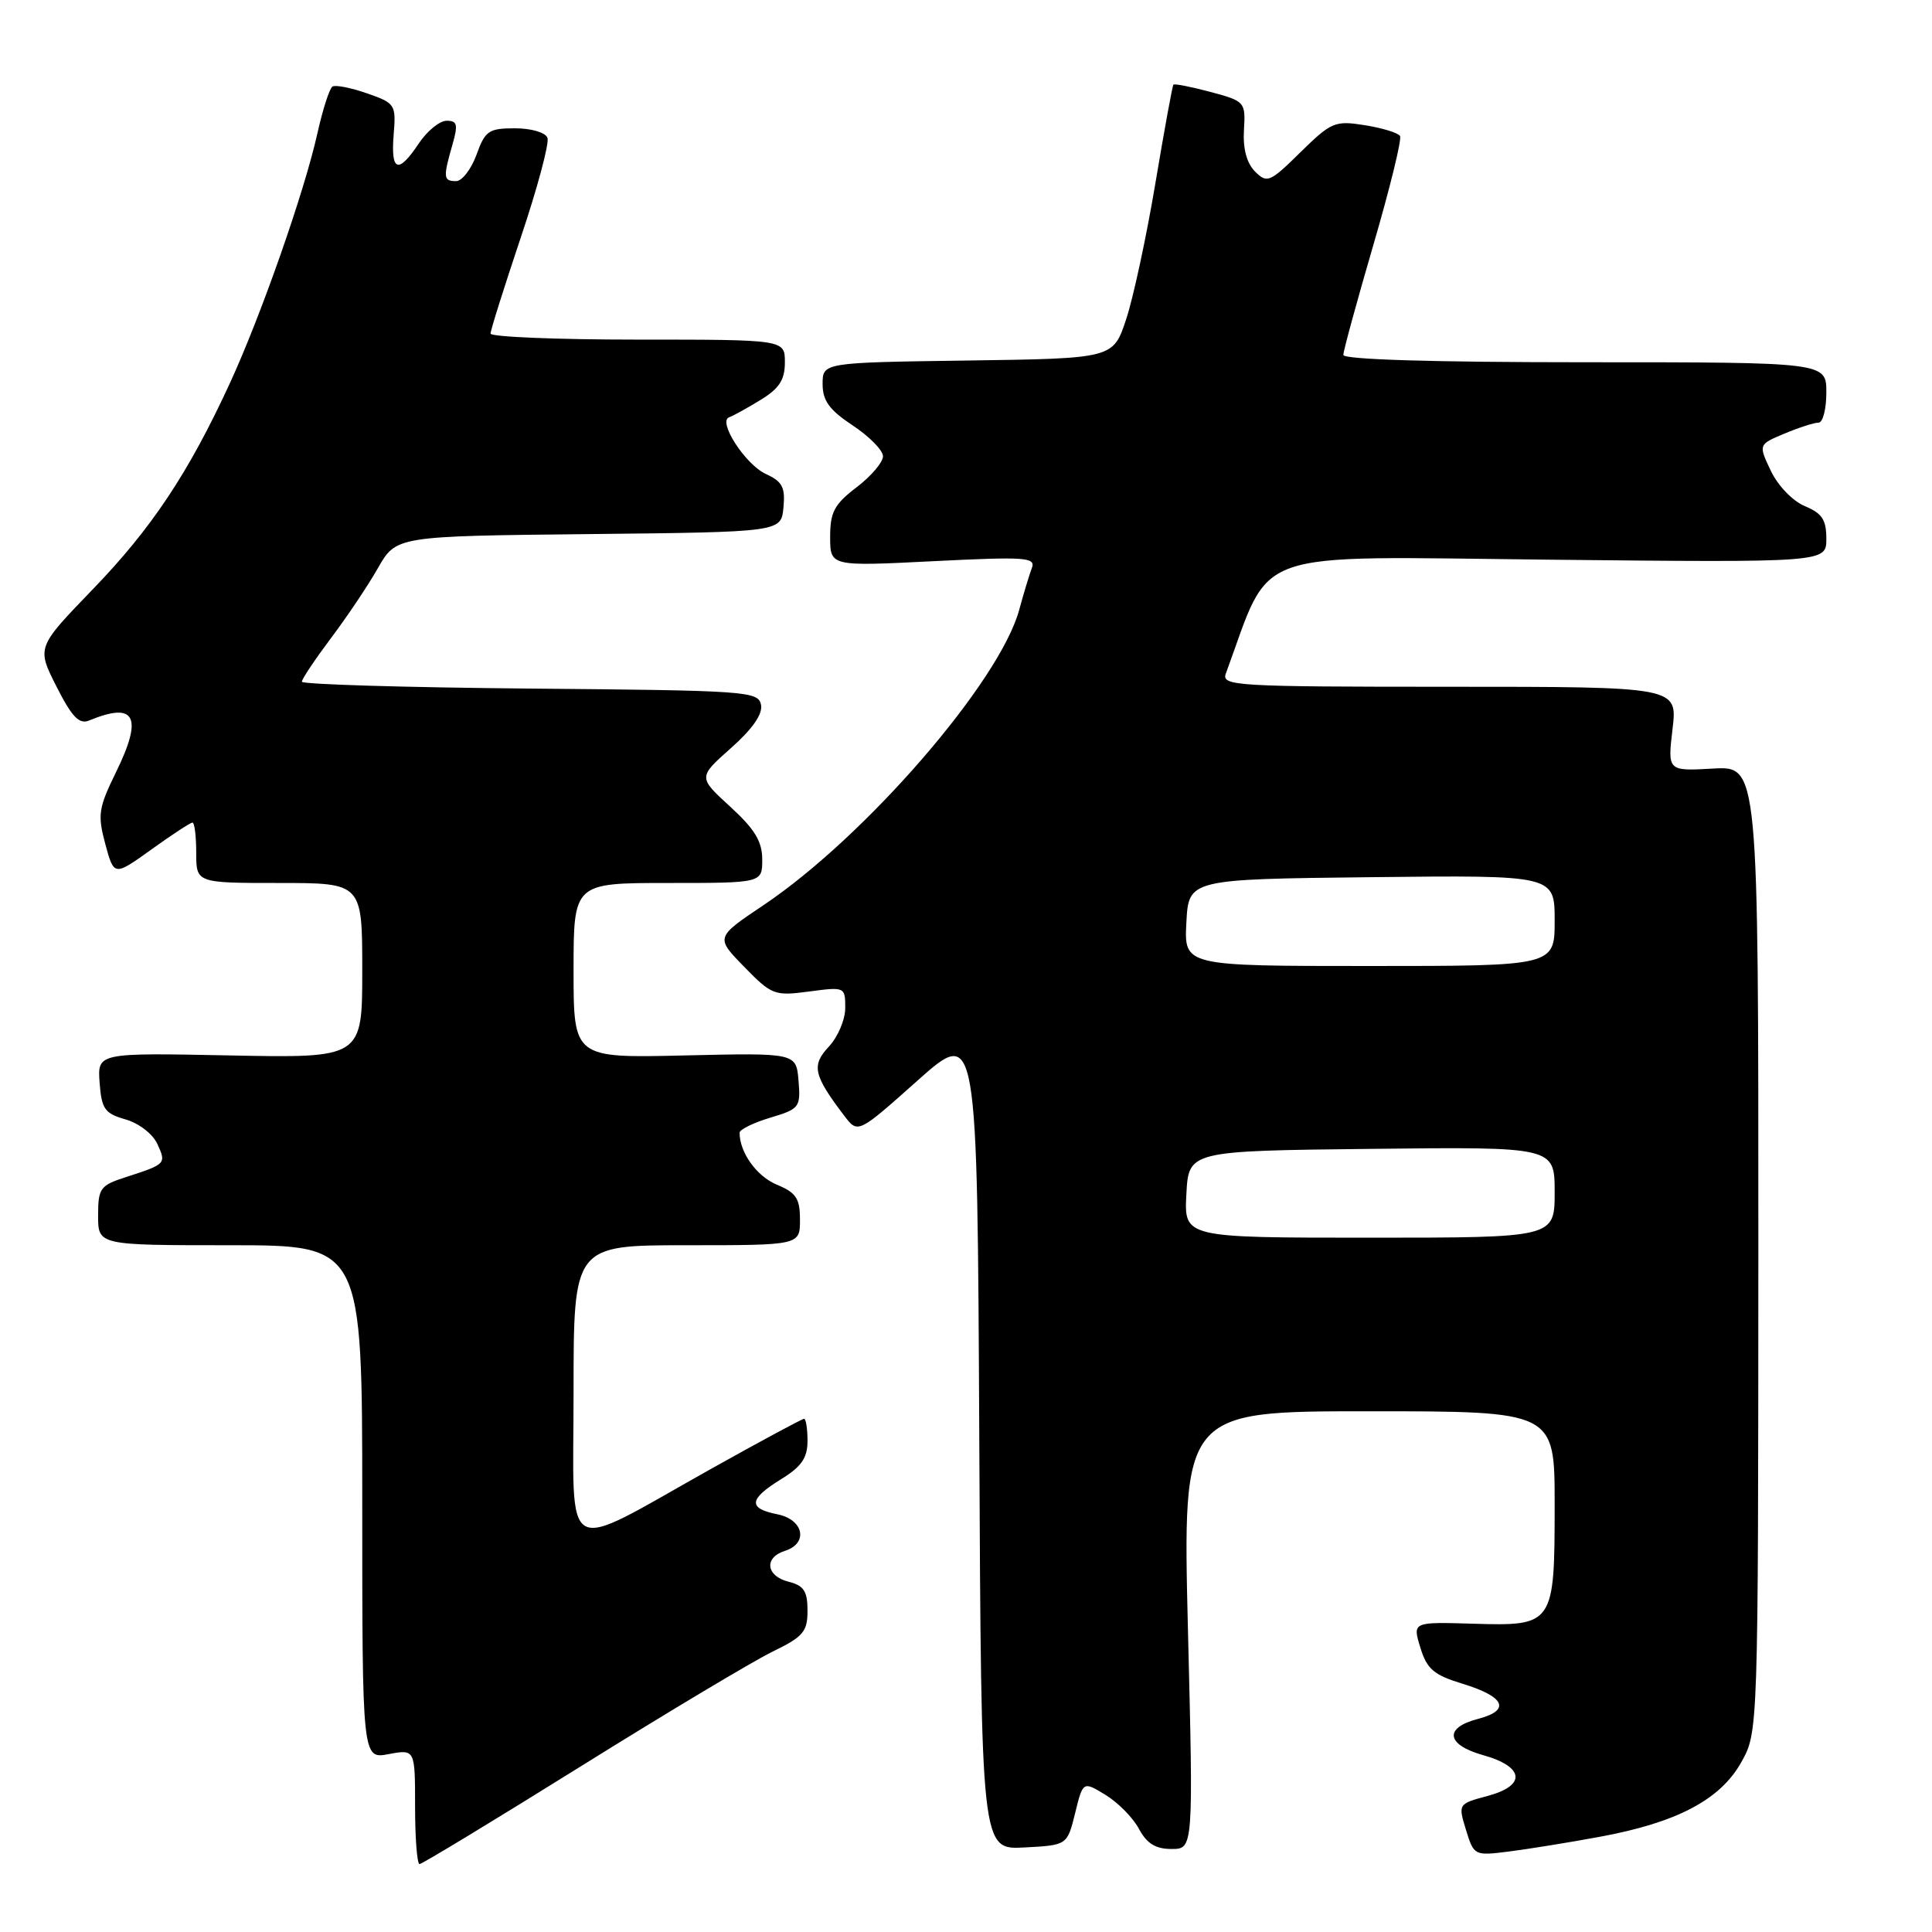 <?xml version="1.0" encoding="UTF-8" standalone="no"?>
<!DOCTYPE svg PUBLIC "-//W3C//DTD SVG 1.1//EN" "http://www.w3.org/Graphics/SVG/1.1/DTD/svg11.dtd" >
<svg xmlns="http://www.w3.org/2000/svg" xmlns:xlink="http://www.w3.org/1999/xlink" version="1.1" viewBox="0 0 256 256">
 <g >
 <path fill="currentColor"
d=" M 76.94 234.06 C 88.36 226.94 99.80 220.10 102.35 218.86 C 106.44 216.87 107.00 216.22 107.00 213.41 C 107.00 210.84 106.51 210.09 104.50 209.59 C 101.50 208.84 101.20 206.39 104.00 205.50 C 107.15 204.50 106.50 201.35 103.00 200.65 C 99.08 199.87 99.21 198.65 103.50 196.00 C 106.21 194.33 107.00 193.18 107.00 190.92 C 107.00 189.31 106.79 188.00 106.54 188.00 C 106.29 188.00 100.79 190.96 94.33 194.57 C 74.06 205.92 76.00 206.99 76.00 184.45 C 76.00 165.00 76.00 165.00 91.00 165.00 C 106.00 165.00 106.00 165.00 106.00 161.62 C 106.00 158.79 105.50 158.04 102.92 156.97 C 100.26 155.86 98.00 152.71 98.00 150.09 C 98.00 149.67 99.83 148.77 102.06 148.10 C 105.94 146.94 106.10 146.73 105.81 143.20 C 105.50 139.51 105.50 139.51 90.75 139.85 C 76.00 140.20 76.00 140.20 76.00 128.60 C 76.00 117.00 76.00 117.00 88.50 117.00 C 101.00 117.00 101.00 117.00 101.00 113.89 C 101.00 111.50 100.01 109.86 96.75 106.88 C 92.50 102.99 92.50 102.99 96.85 99.13 C 99.71 96.59 101.08 94.63 100.84 93.39 C 100.49 91.59 98.96 91.49 70.24 91.24 C 53.61 91.09 40.00 90.68 40.00 90.33 C 40.00 89.97 41.73 87.39 43.83 84.59 C 45.94 81.79 48.76 77.60 50.08 75.27 C 52.50 71.04 52.50 71.04 78.00 70.77 C 103.50 70.50 103.50 70.50 103.81 67.26 C 104.07 64.57 103.67 63.81 101.49 62.81 C 98.77 61.57 95.05 55.82 96.62 55.29 C 97.10 55.13 98.96 54.10 100.75 53.01 C 103.26 51.48 104.00 50.34 104.00 48.01 C 104.00 45.00 104.00 45.00 84.50 45.00 C 73.78 45.00 65.00 44.64 65.00 44.20 C 65.00 43.76 66.81 38.03 69.01 31.46 C 71.22 24.89 72.81 18.95 72.54 18.26 C 72.27 17.55 70.38 17.00 68.23 17.00 C 64.76 17.00 64.28 17.33 63.14 20.50 C 62.44 22.42 61.22 24.00 60.44 24.00 C 58.75 24.00 58.70 23.54 59.93 19.24 C 60.72 16.50 60.60 16.00 59.18 16.00 C 58.26 16.00 56.60 17.35 55.50 19.00 C 52.76 23.10 51.77 22.76 52.16 17.86 C 52.49 13.85 52.38 13.67 48.63 12.37 C 46.51 11.63 44.45 11.22 44.05 11.47 C 43.66 11.71 42.76 14.52 42.05 17.70 C 40.31 25.49 34.58 41.83 30.45 50.80 C 24.97 62.68 20.08 70.04 12.24 78.14 C 4.86 85.79 4.86 85.79 7.49 90.98 C 9.54 95.02 10.49 96.01 11.81 95.47 C 17.93 92.94 18.98 94.95 15.38 102.30 C 13.05 107.06 12.91 107.96 13.95 111.83 C 15.11 116.11 15.11 116.11 20.06 112.56 C 22.78 110.60 25.23 109.00 25.50 109.00 C 25.78 109.00 26.00 110.80 26.00 113.00 C 26.00 117.00 26.00 117.00 37.00 117.00 C 48.00 117.00 48.00 117.00 48.00 128.60 C 48.00 140.20 48.00 140.20 30.45 139.85 C 12.91 139.50 12.91 139.50 13.20 143.47 C 13.46 146.96 13.88 147.54 16.64 148.33 C 18.40 148.83 20.25 150.26 20.85 151.58 C 22.05 154.20 22.00 154.25 16.75 155.95 C 13.26 157.07 13.00 157.43 13.00 161.08 C 13.00 165.00 13.00 165.00 30.50 165.00 C 48.00 165.00 48.00 165.00 48.00 199.05 C 48.00 233.09 48.00 233.09 51.50 232.43 C 55.00 231.78 55.00 231.78 55.00 239.39 C 55.00 243.57 55.27 247.00 55.59 247.00 C 55.92 247.00 65.52 241.18 76.94 234.06 Z  M 211.95 243.39 C 222.19 241.51 227.96 238.47 230.73 233.50 C 232.97 229.50 232.97 229.50 232.99 165.50 C 233.00 101.50 233.00 101.50 226.98 101.84 C 220.96 102.18 220.96 102.18 221.62 96.59 C 222.28 91.00 222.28 91.00 192.03 91.00 C 163.65 91.00 161.83 90.89 162.43 89.25 C 168.62 72.44 164.95 73.74 205.20 74.16 C 242.00 74.54 242.00 74.54 242.00 71.39 C 242.00 68.87 241.43 68.01 239.16 67.07 C 237.55 66.40 235.59 64.37 234.65 62.40 C 232.99 58.90 232.99 58.90 236.46 57.45 C 238.37 56.65 240.40 56.00 240.97 56.00 C 241.54 56.00 242.00 54.20 242.00 52.00 C 242.00 48.00 242.00 48.00 210.00 48.00 C 189.95 48.00 178.00 47.64 178.00 47.03 C 178.00 46.49 179.80 39.92 181.99 32.41 C 184.18 24.91 185.77 18.43 185.51 18.02 C 185.25 17.60 183.16 16.96 180.85 16.59 C 176.89 15.96 176.41 16.16 172.32 20.17 C 168.26 24.17 167.89 24.32 166.30 22.73 C 165.20 21.62 164.68 19.71 164.83 17.23 C 165.05 13.50 164.97 13.41 160.39 12.18 C 157.83 11.50 155.62 11.06 155.48 11.22 C 155.35 11.37 154.27 17.26 153.09 24.31 C 151.91 31.35 150.17 39.45 149.22 42.31 C 147.50 47.50 147.50 47.50 128.25 47.77 C 109.00 48.04 109.00 48.04 109.00 50.89 C 109.00 53.10 109.89 54.32 113.00 56.38 C 115.20 57.84 117.00 59.67 117.00 60.46 C 117.00 61.25 115.43 63.10 113.50 64.57 C 110.55 66.82 110.00 67.85 110.00 71.14 C 110.00 75.05 110.00 75.05 123.67 74.36 C 135.95 73.75 137.28 73.84 136.72 75.28 C 136.39 76.16 135.64 78.63 135.06 80.77 C 132.50 90.29 114.69 110.87 101.15 119.95 C 94.80 124.21 94.80 124.21 98.61 128.11 C 102.26 131.85 102.62 131.99 107.21 131.38 C 111.95 130.75 112.00 130.77 112.00 133.56 C 112.00 135.10 111.02 137.41 109.83 138.68 C 107.49 141.17 107.78 142.46 111.88 147.86 C 113.68 150.22 113.68 150.22 121.59 143.17 C 129.50 136.13 129.50 136.13 129.76 190.61 C 130.02 245.10 130.02 245.10 135.71 244.80 C 141.41 244.50 141.41 244.50 142.46 240.25 C 143.50 236.01 143.50 236.01 146.50 237.84 C 148.15 238.85 150.14 240.87 150.92 242.34 C 151.96 244.28 153.12 245.00 155.23 245.00 C 158.13 245.00 158.13 245.00 157.41 216.00 C 156.70 187.00 156.70 187.00 181.35 187.00 C 206.00 187.00 206.00 187.00 206.00 199.31 C 206.00 215.31 205.89 215.47 195.20 215.15 C 187.16 214.91 187.16 214.91 188.20 218.31 C 189.08 221.18 189.98 221.94 193.81 223.11 C 199.44 224.83 200.22 226.63 195.82 227.77 C 191.31 228.94 191.63 231.19 196.50 232.56 C 201.98 234.09 202.28 236.58 197.16 237.96 C 193.20 239.02 193.20 239.03 194.25 242.47 C 195.30 245.88 195.37 245.91 199.91 245.34 C 202.43 245.02 207.85 244.15 211.95 243.39 Z  M 157.20 158.25 C 157.50 152.50 157.50 152.50 181.75 152.23 C 206.00 151.96 206.00 151.96 206.00 157.98 C 206.00 164.00 206.00 164.00 181.45 164.00 C 156.90 164.00 156.90 164.00 157.20 158.25 Z  M 157.20 122.25 C 157.50 116.50 157.50 116.50 181.75 116.23 C 206.00 115.96 206.00 115.96 206.00 121.98 C 206.00 128.00 206.00 128.00 181.45 128.00 C 156.90 128.00 156.90 128.00 157.20 122.25 Z "/>
</g>
</svg>